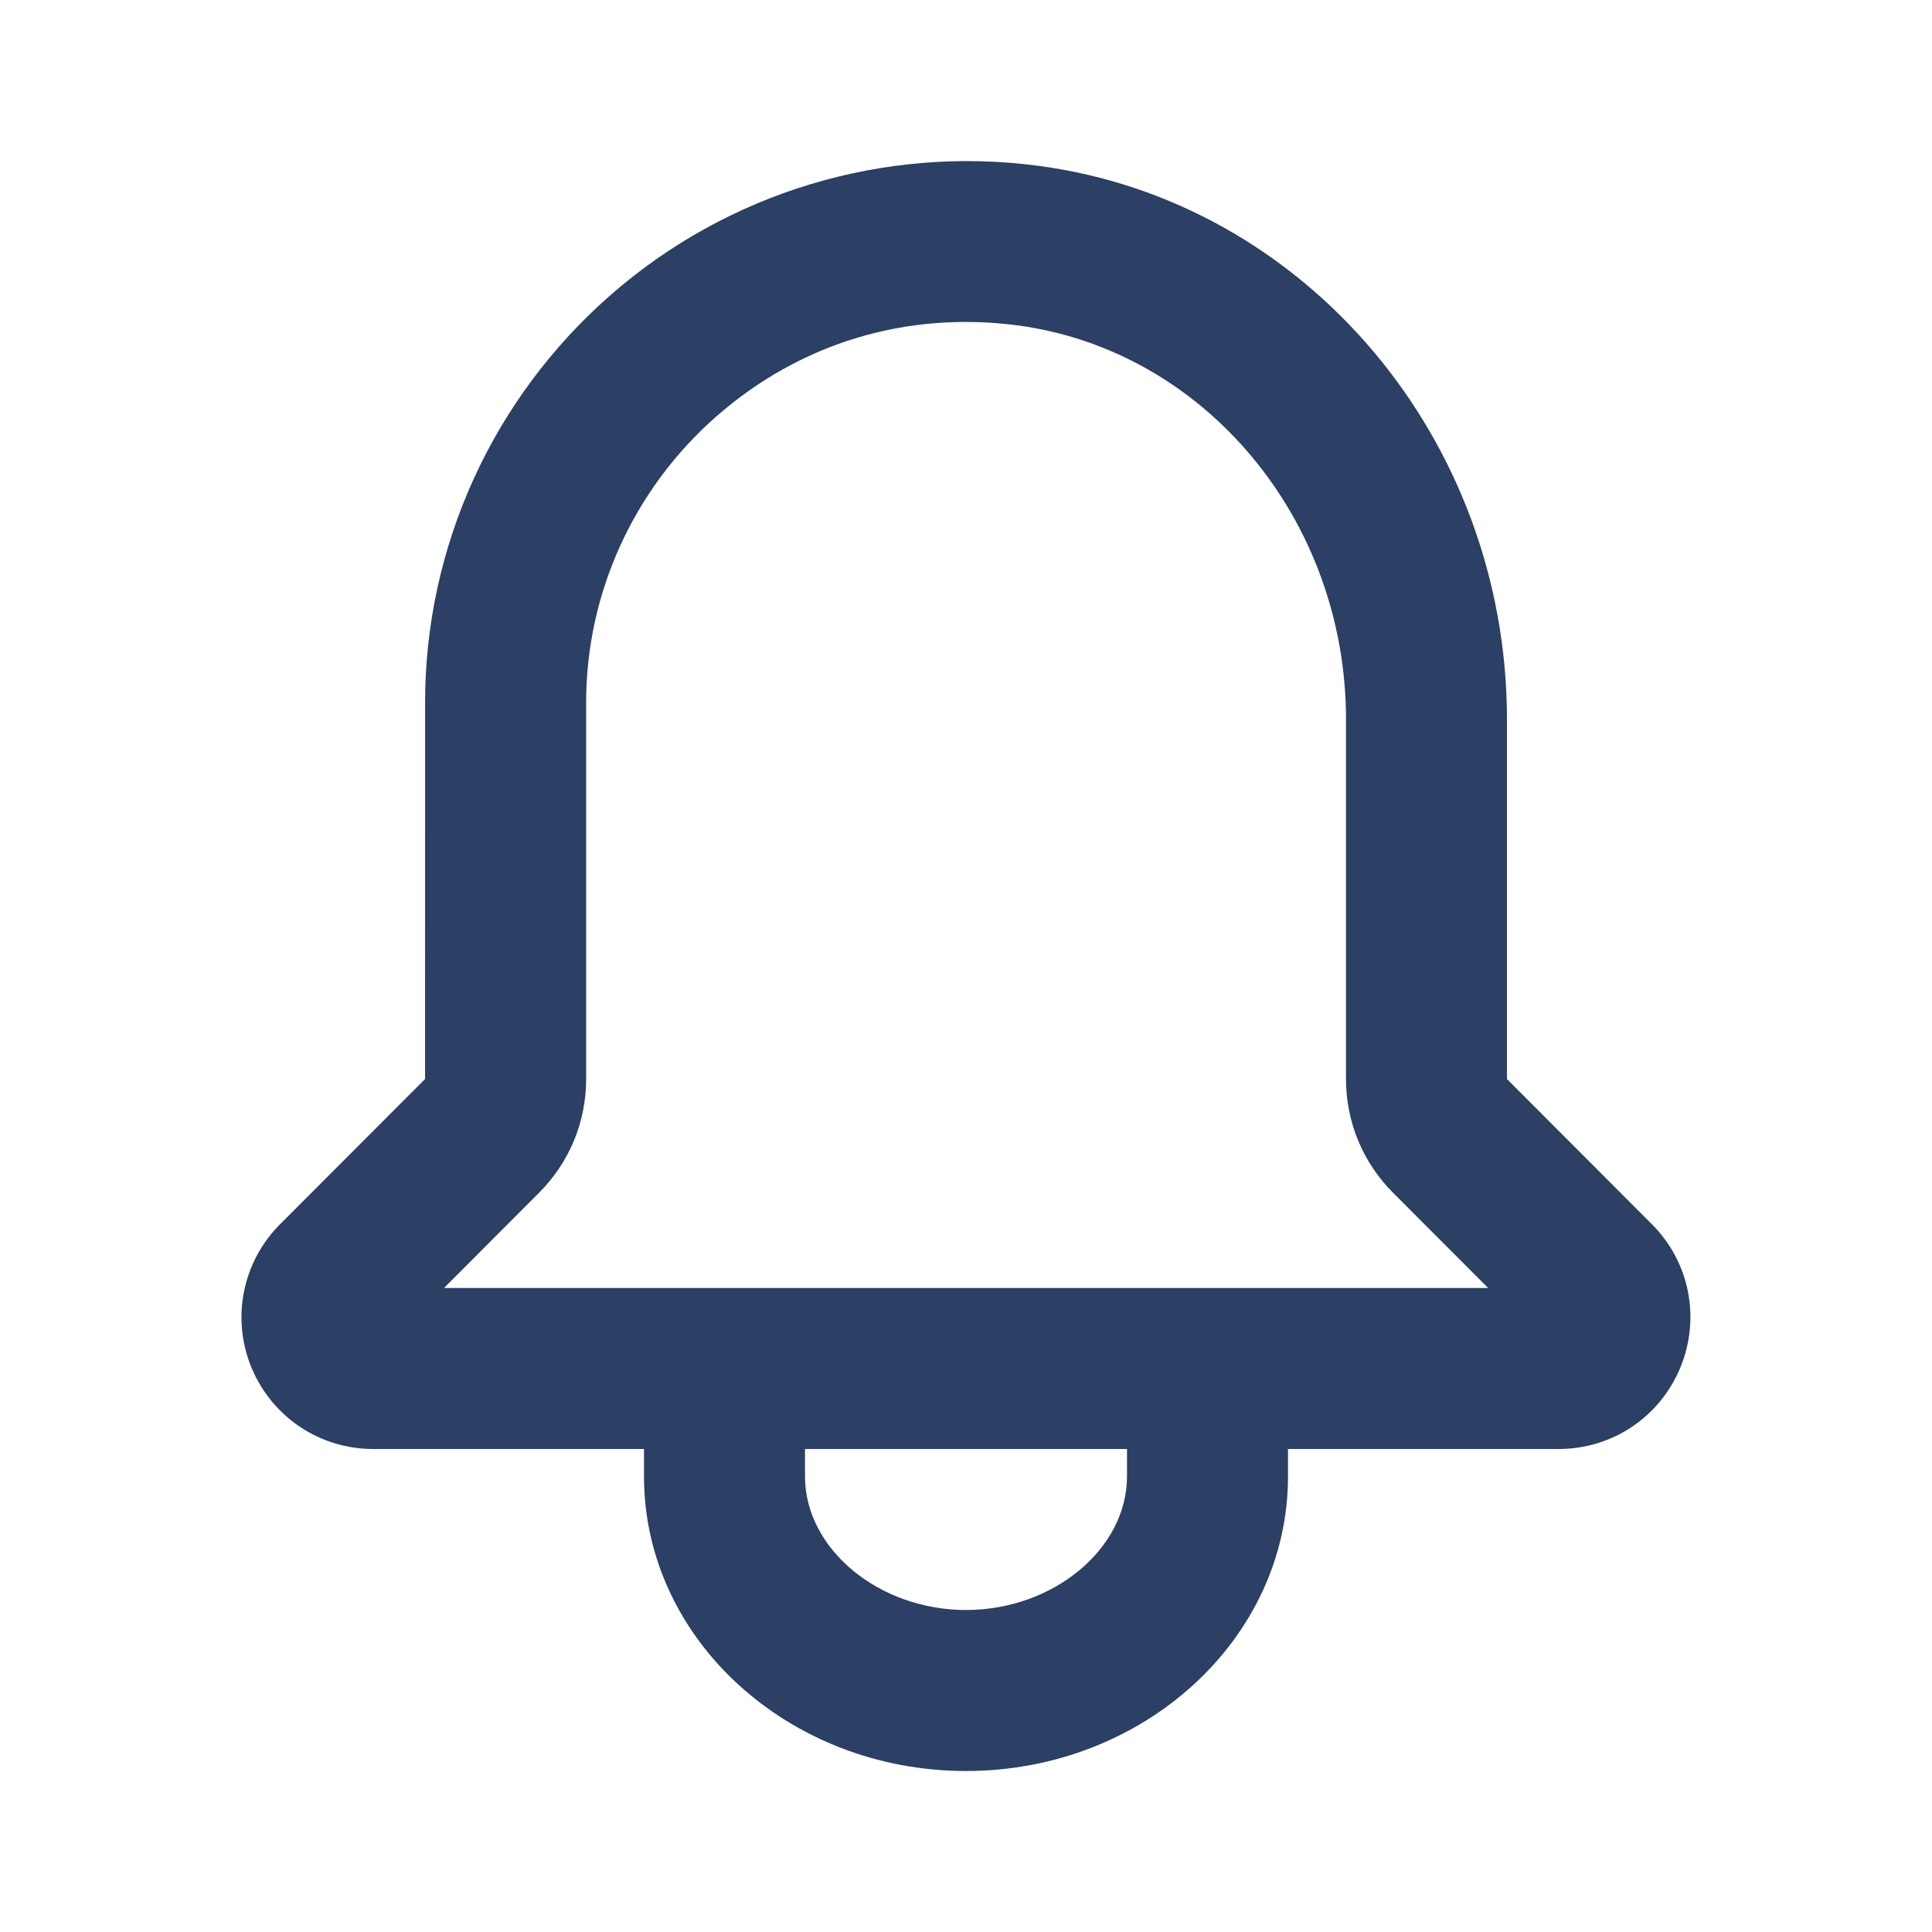 <svg xmlns="http://www.w3.org/2000/svg" width="42" height="42" fill="none" viewBox="0 0 42 42">
    <path fill="#2C3F64" fill-rule="evenodd" d="M9.652 28l2.065-2.069c.661-.661 1.025-1.54 1.025-2.474v-8.185c0-2.374 1.033-4.644 2.835-6.223 1.817-1.592 4.13-2.292 6.54-1.976 4.072.541 7.144 4.223 7.144 8.567v7.817c0 .934.364 1.813 1.023 2.473L32.351 28h-22.7zM24.5 32.097C24.5 33.67 22.898 35 21 35s-3.5-1.33-3.5-2.903V31.5h7v.597zm11.411-5.483l-3.151-3.157V15.64c0-6.092-4.379-11.267-10.185-12.035-3.364-.448-6.759.58-9.305 2.812-2.562 2.244-4.029 5.47-4.029 8.855l-.001 8.185-3.152 3.157c-.82.822-1.064 2.046-.62 3.119.447 1.074 1.484 1.767 2.646 1.767h5.886v.597c0 3.531 3.14 6.403 7 6.403s7-2.872 7-6.403V31.5h5.885c1.162 0 2.198-.693 2.642-1.766.447-1.074.205-2.3-.616-3.12z" clip-rule="evenodd"/>
</svg>
